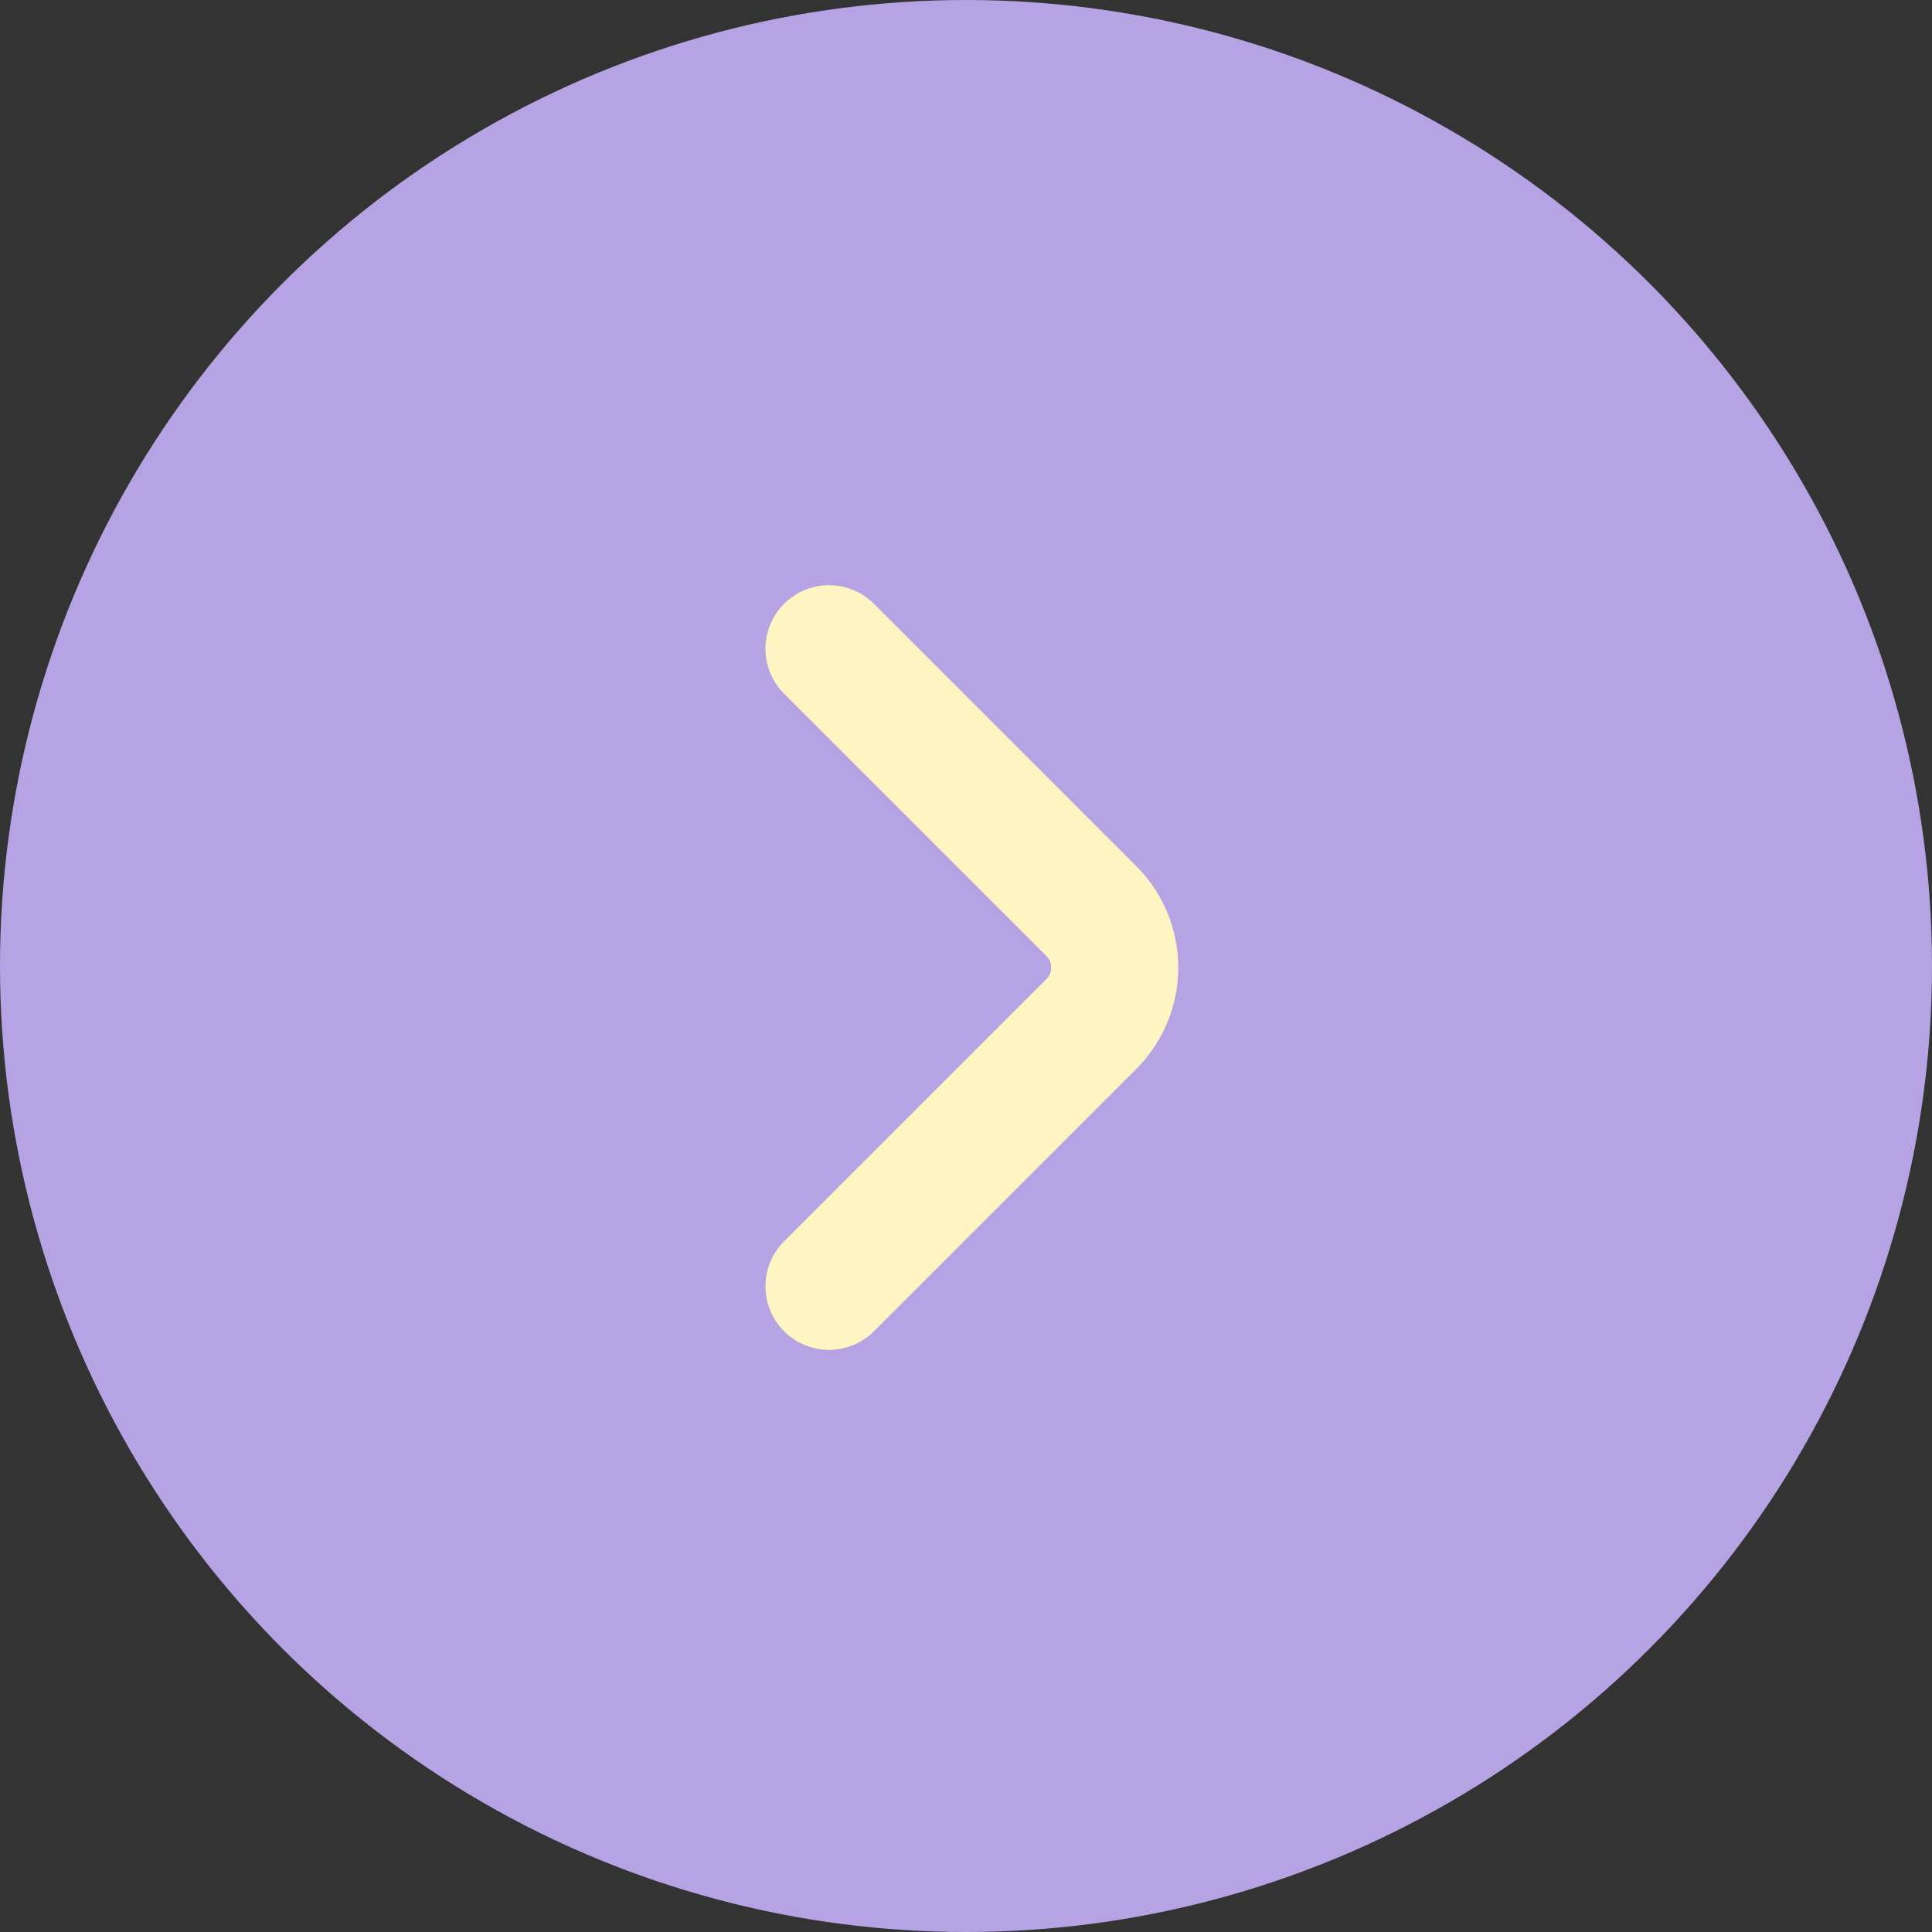 <svg width="76" height="76" viewBox="0 0 76 76" fill="none" xmlns="http://www.w3.org/2000/svg">
<rect x="0" y="0" width="76" height="76" fill="#333333" stroke="none"/>
<circle cx="38" cy="38" r="38" fill="#B6A3E3"/>
<rect width="38" height="38" transform="translate(18.504 19.06)" fill="#B6A3E3"/>
<path d="M32.611 50.6L42.935 40.277C44.154 39.058 44.154 37.063 42.935 35.844L32.611 25.52" stroke="#FFF5C3" stroke-width="5" stroke-miterlimit="10" stroke-linecap="round" stroke-linejoin="round"/>
</svg>
